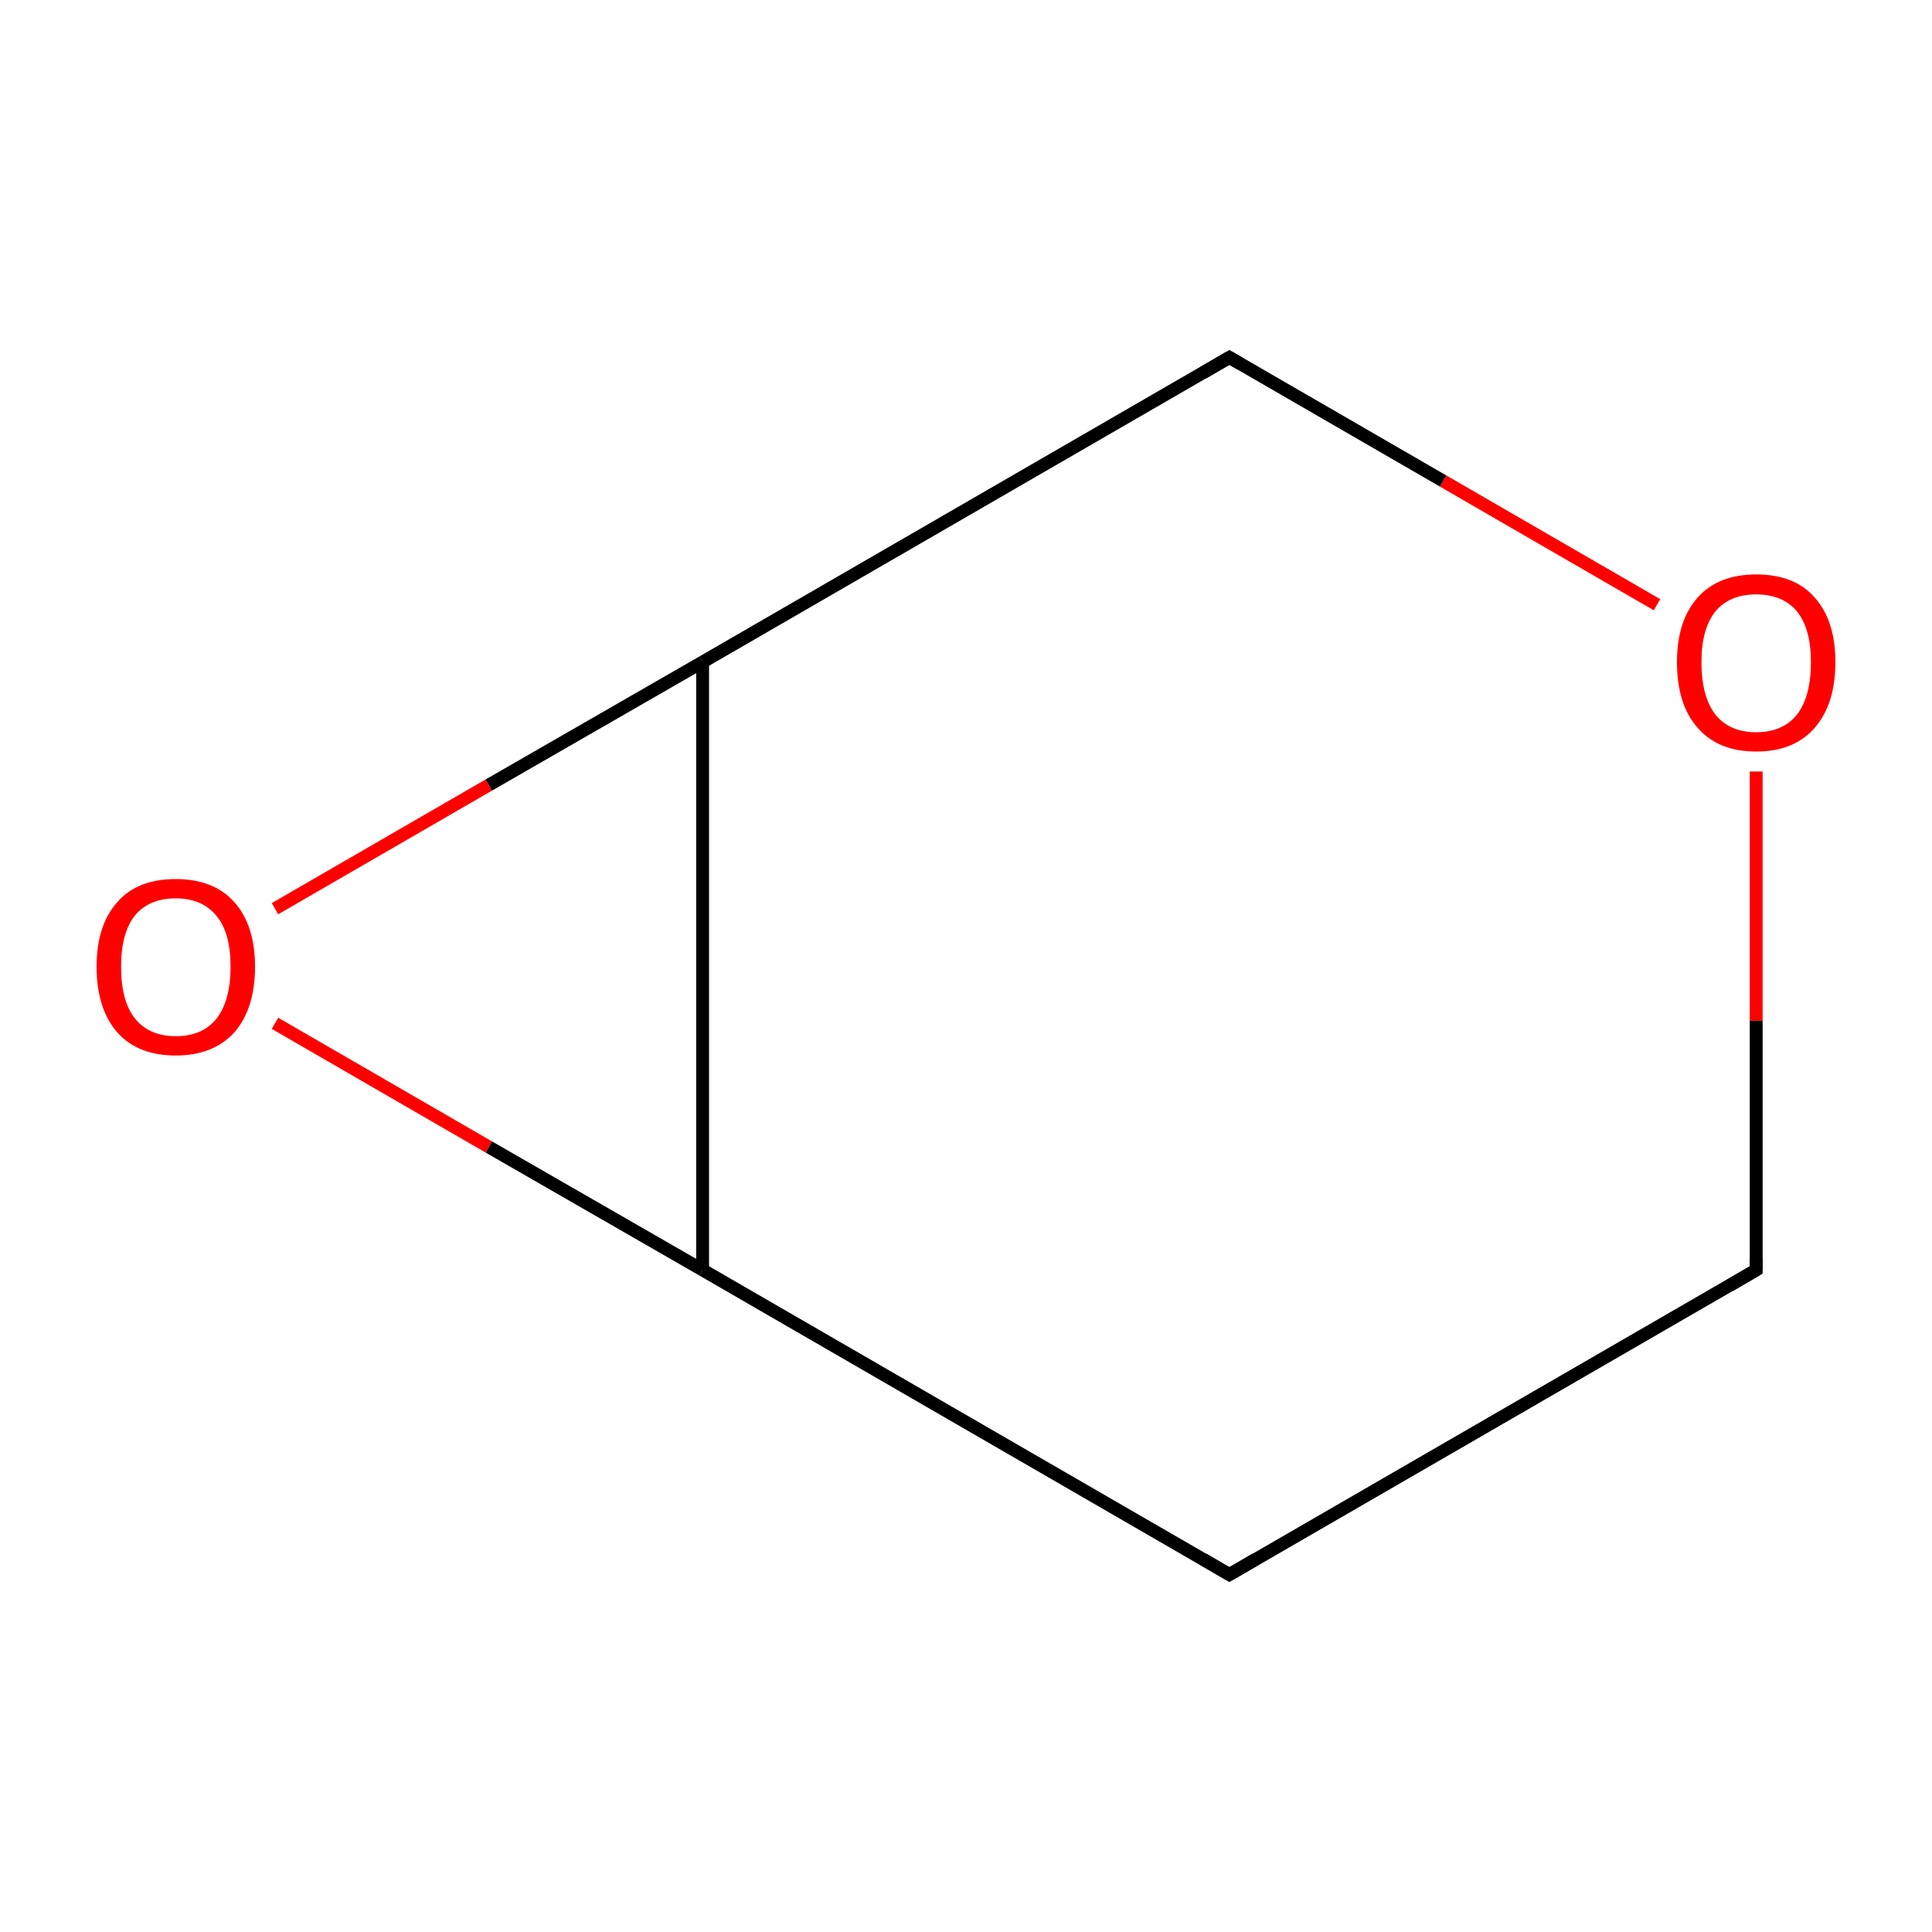 <?xml version='1.0' encoding='iso-8859-1'?>
<svg version='1.1' baseProfile='full'
              xmlns='http://www.w3.org/2000/svg'
                      xmlns:rdkit='http://www.rdkit.org/xml'
                      xmlns:xlink='http://www.w3.org/1999/xlink'
                  xml:space='preserve'
width='300px' height='300px' viewBox='0 0 300 300'>
<!-- END OF HEADER -->
<rect style='opacity:1.0;fill:#FFFFFF;stroke:none' width='300.0' height='300.0' x='0.0' y='0.0'> </rect>
<path class='bond-0 atom-0 atom-1' d='M 272.7,197.2 L 190.9,244.5' style='fill:none;fill-rule:evenodd;stroke:#000000;stroke-width:2.0px;stroke-linecap:butt;stroke-linejoin:miter;stroke-opacity:1' />
<path class='bond-1 atom-1 atom-2' d='M 190.9,244.5 L 109.1,197.2' style='fill:none;fill-rule:evenodd;stroke:#000000;stroke-width:2.0px;stroke-linecap:butt;stroke-linejoin:miter;stroke-opacity:1' />
<path class='bond-2 atom-2 atom-3' d='M 109.1,197.2 L 75.9,178.1' style='fill:none;fill-rule:evenodd;stroke:#000000;stroke-width:2.0px;stroke-linecap:butt;stroke-linejoin:miter;stroke-opacity:1' />
<path class='bond-2 atom-2 atom-3' d='M 75.9,178.1 L 42.7,158.9' style='fill:none;fill-rule:evenodd;stroke:#FF0000;stroke-width:2.0px;stroke-linecap:butt;stroke-linejoin:miter;stroke-opacity:1' />
<path class='bond-3 atom-3 atom-4' d='M 42.7,141.1 L 75.9,121.9' style='fill:none;fill-rule:evenodd;stroke:#FF0000;stroke-width:2.0px;stroke-linecap:butt;stroke-linejoin:miter;stroke-opacity:1' />
<path class='bond-3 atom-3 atom-4' d='M 75.9,121.9 L 109.1,102.8' style='fill:none;fill-rule:evenodd;stroke:#000000;stroke-width:2.0px;stroke-linecap:butt;stroke-linejoin:miter;stroke-opacity:1' />
<path class='bond-4 atom-4 atom-5' d='M 109.1,102.8 L 190.9,55.5' style='fill:none;fill-rule:evenodd;stroke:#000000;stroke-width:2.0px;stroke-linecap:butt;stroke-linejoin:miter;stroke-opacity:1' />
<path class='bond-5 atom-5 atom-6' d='M 190.9,55.5 L 224.1,74.7' style='fill:none;fill-rule:evenodd;stroke:#000000;stroke-width:2.0px;stroke-linecap:butt;stroke-linejoin:miter;stroke-opacity:1' />
<path class='bond-5 atom-5 atom-6' d='M 224.1,74.7 L 257.3,93.9' style='fill:none;fill-rule:evenodd;stroke:#FF0000;stroke-width:2.0px;stroke-linecap:butt;stroke-linejoin:miter;stroke-opacity:1' />
<path class='bond-6 atom-6 atom-0' d='M 272.7,119.8 L 272.7,158.5' style='fill:none;fill-rule:evenodd;stroke:#FF0000;stroke-width:2.0px;stroke-linecap:butt;stroke-linejoin:miter;stroke-opacity:1' />
<path class='bond-6 atom-6 atom-0' d='M 272.7,158.5 L 272.7,197.2' style='fill:none;fill-rule:evenodd;stroke:#000000;stroke-width:2.0px;stroke-linecap:butt;stroke-linejoin:miter;stroke-opacity:1' />
<path class='bond-7 atom-4 atom-2' d='M 109.1,102.8 L 109.1,197.2' style='fill:none;fill-rule:evenodd;stroke:#000000;stroke-width:2.0px;stroke-linecap:butt;stroke-linejoin:miter;stroke-opacity:1' />
<path d='M 268.6,199.6 L 272.7,197.2 L 272.7,195.3' style='fill:none;stroke:#000000;stroke-width:2.0px;stroke-linecap:butt;stroke-linejoin:miter;stroke-miterlimit:10;stroke-opacity:1;' />
<path d='M 195.0,242.1 L 190.9,244.5 L 186.8,242.1' style='fill:none;stroke:#000000;stroke-width:2.0px;stroke-linecap:butt;stroke-linejoin:miter;stroke-miterlimit:10;stroke-opacity:1;' />
<path d='M 186.8,57.9 L 190.9,55.5 L 192.6,56.5' style='fill:none;stroke:#000000;stroke-width:2.0px;stroke-linecap:butt;stroke-linejoin:miter;stroke-miterlimit:10;stroke-opacity:1;' />
<path class='atom-3' d='M 15.0 150.1
Q 15.0 143.7, 18.2 140.1
Q 21.3 136.5, 27.3 136.5
Q 33.2 136.5, 36.4 140.1
Q 39.6 143.7, 39.6 150.1
Q 39.6 156.6, 36.4 160.3
Q 33.1 163.9, 27.3 163.9
Q 21.4 163.9, 18.2 160.3
Q 15.0 156.6, 15.0 150.1
M 27.3 160.9
Q 31.4 160.9, 33.6 158.2
Q 35.8 155.4, 35.8 150.1
Q 35.8 144.8, 33.6 142.2
Q 31.4 139.5, 27.3 139.5
Q 23.2 139.5, 21.0 142.1
Q 18.8 144.8, 18.8 150.1
Q 18.8 155.5, 21.0 158.2
Q 23.2 160.9, 27.3 160.9
' fill='#FF0000'/>
<path class='atom-6' d='M 260.4 102.8
Q 260.4 96.4, 263.6 92.8
Q 266.8 89.2, 272.7 89.2
Q 278.7 89.2, 281.8 92.8
Q 285.0 96.4, 285.0 102.8
Q 285.0 109.3, 281.8 113.0
Q 278.6 116.7, 272.7 116.7
Q 266.8 116.7, 263.6 113.0
Q 260.4 109.4, 260.4 102.8
M 272.7 113.7
Q 276.8 113.7, 279.0 111.0
Q 281.2 108.2, 281.2 102.8
Q 281.2 97.6, 279.0 94.9
Q 276.8 92.3, 272.7 92.3
Q 268.6 92.3, 266.4 94.9
Q 264.2 97.6, 264.2 102.8
Q 264.2 108.2, 266.4 111.0
Q 268.6 113.7, 272.7 113.7
' fill='#FF0000'/>
</svg>
